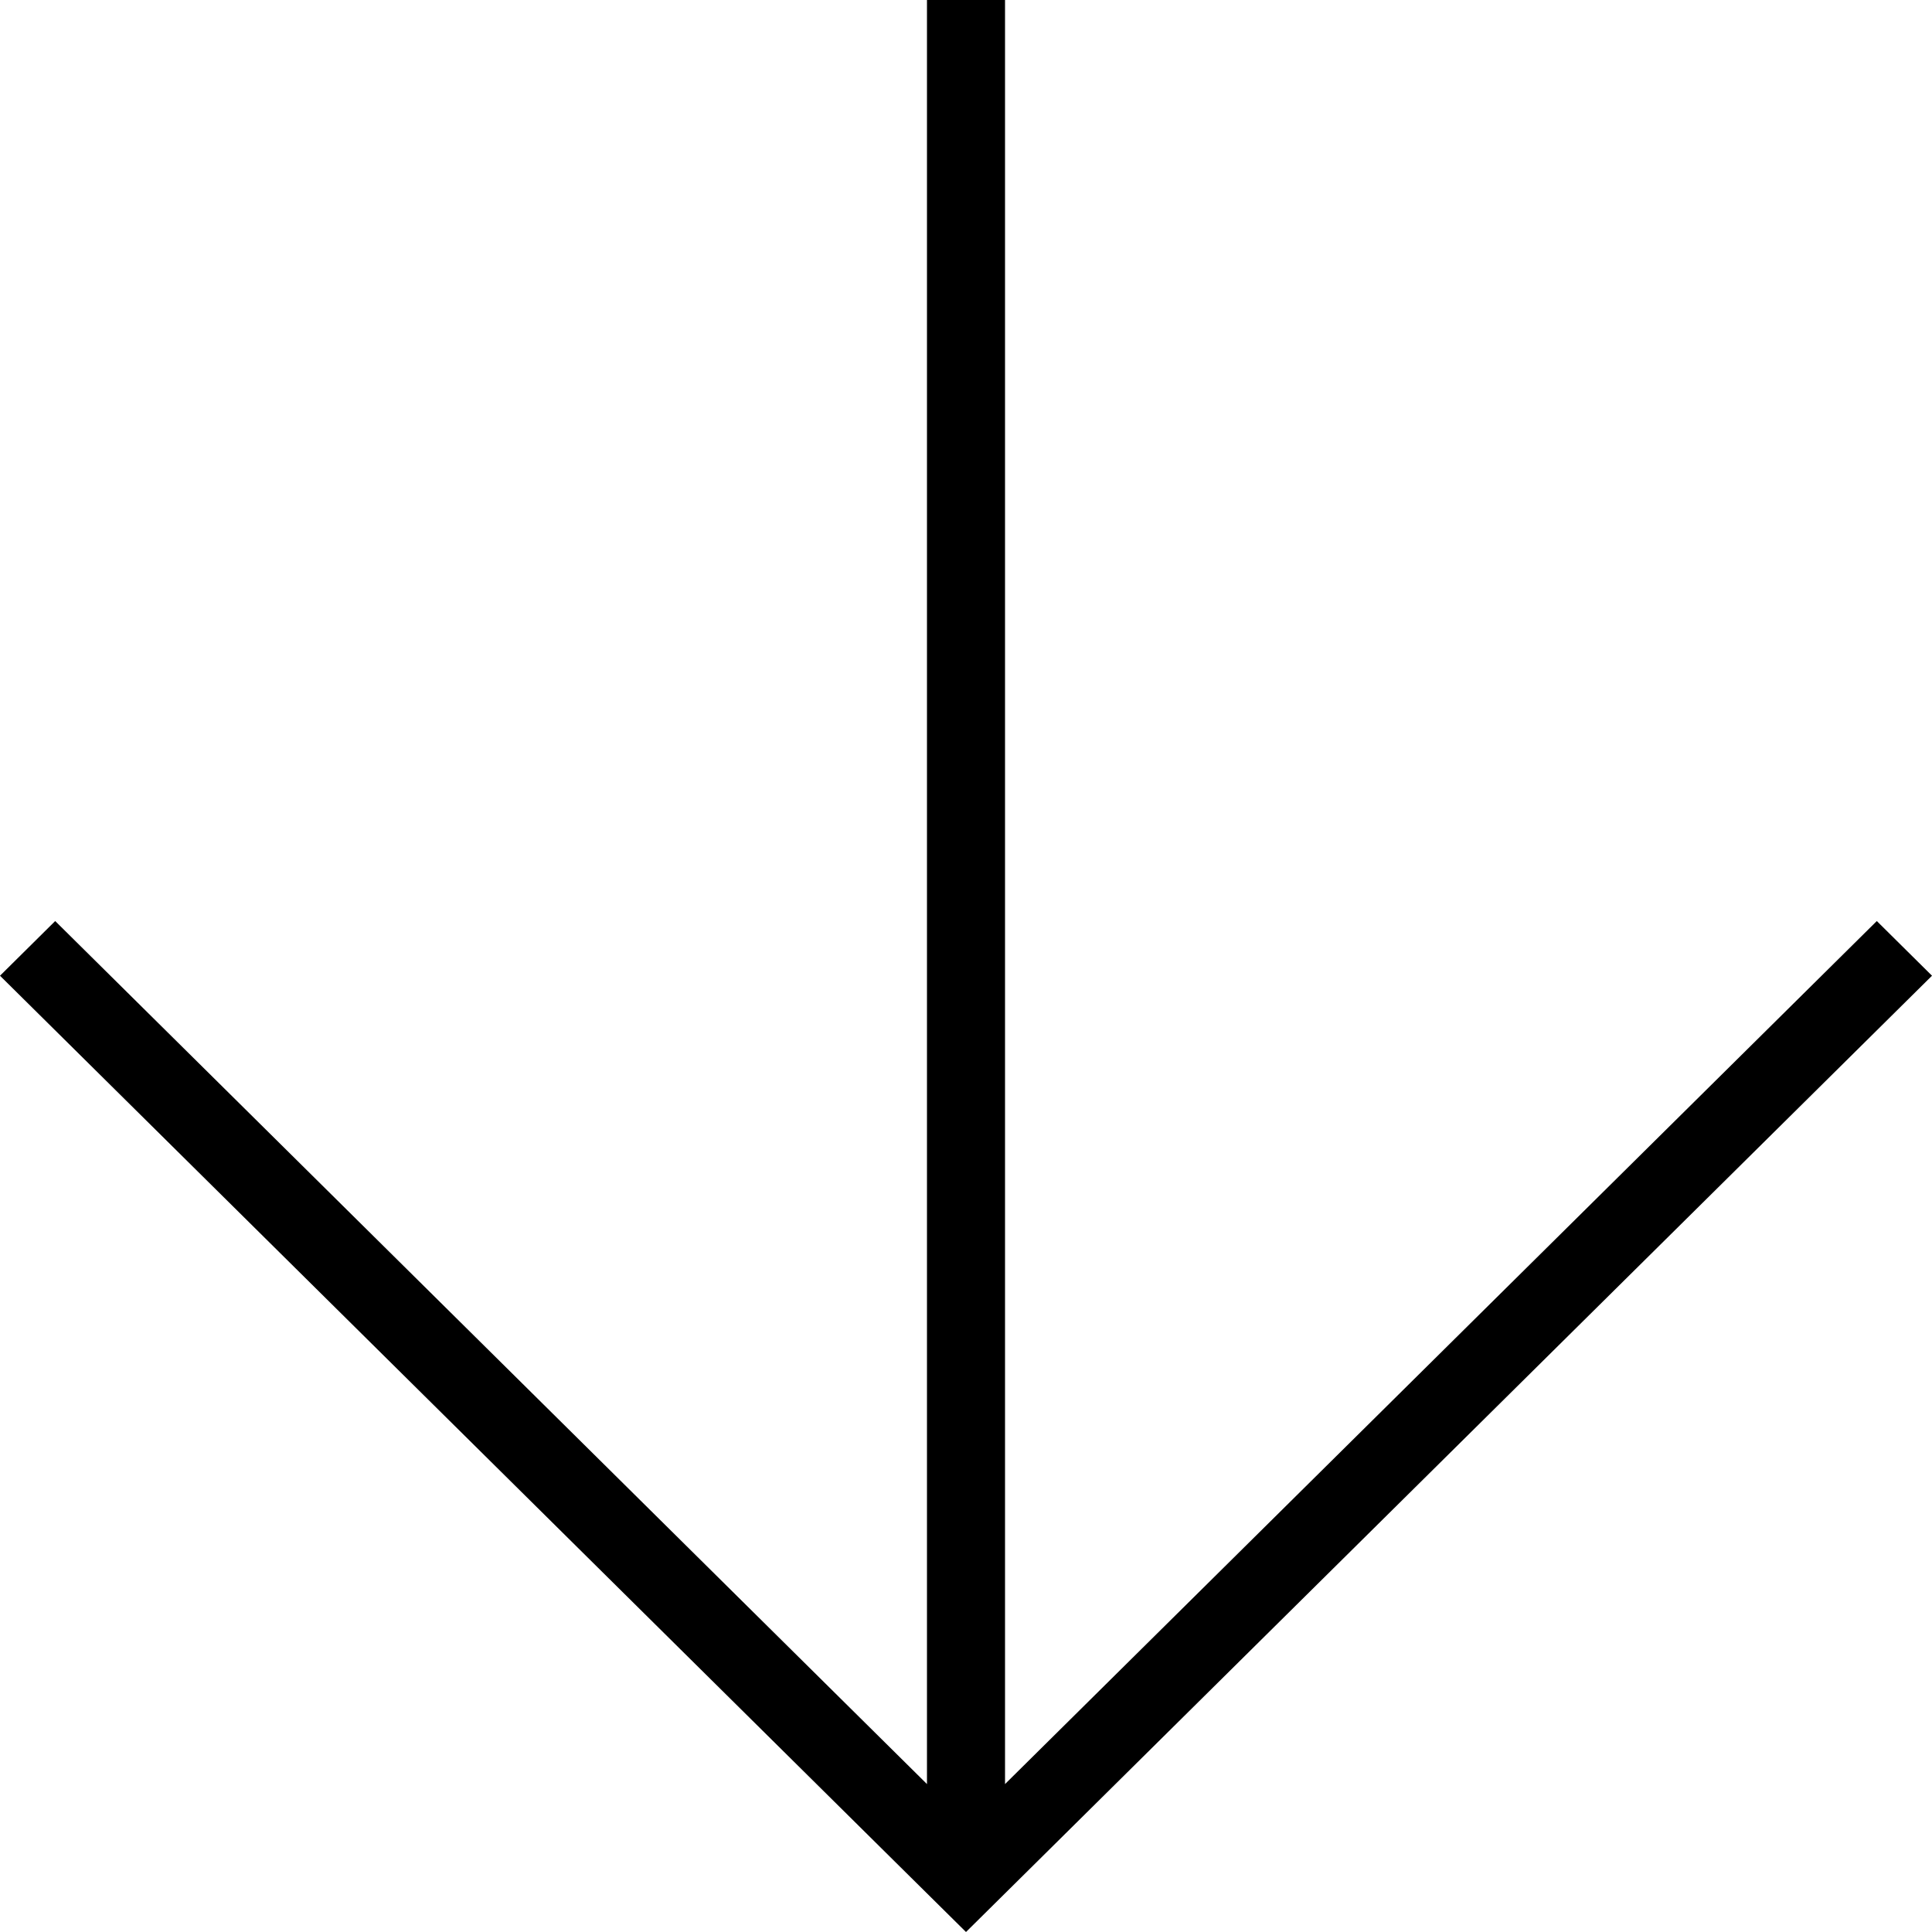 <svg width="30" height="30" viewBox="0 0 30 30" fill="none" xmlns="http://www.w3.org/2000/svg">
<path d="M29.143 14.302L15.606 27.703V0H14.394V27.703L0.857 14.302L0 15.151L14.143 29.152L15 30L15.857 29.152L30 15.151L29.143 14.302Z" fill="black"/>
</svg>
